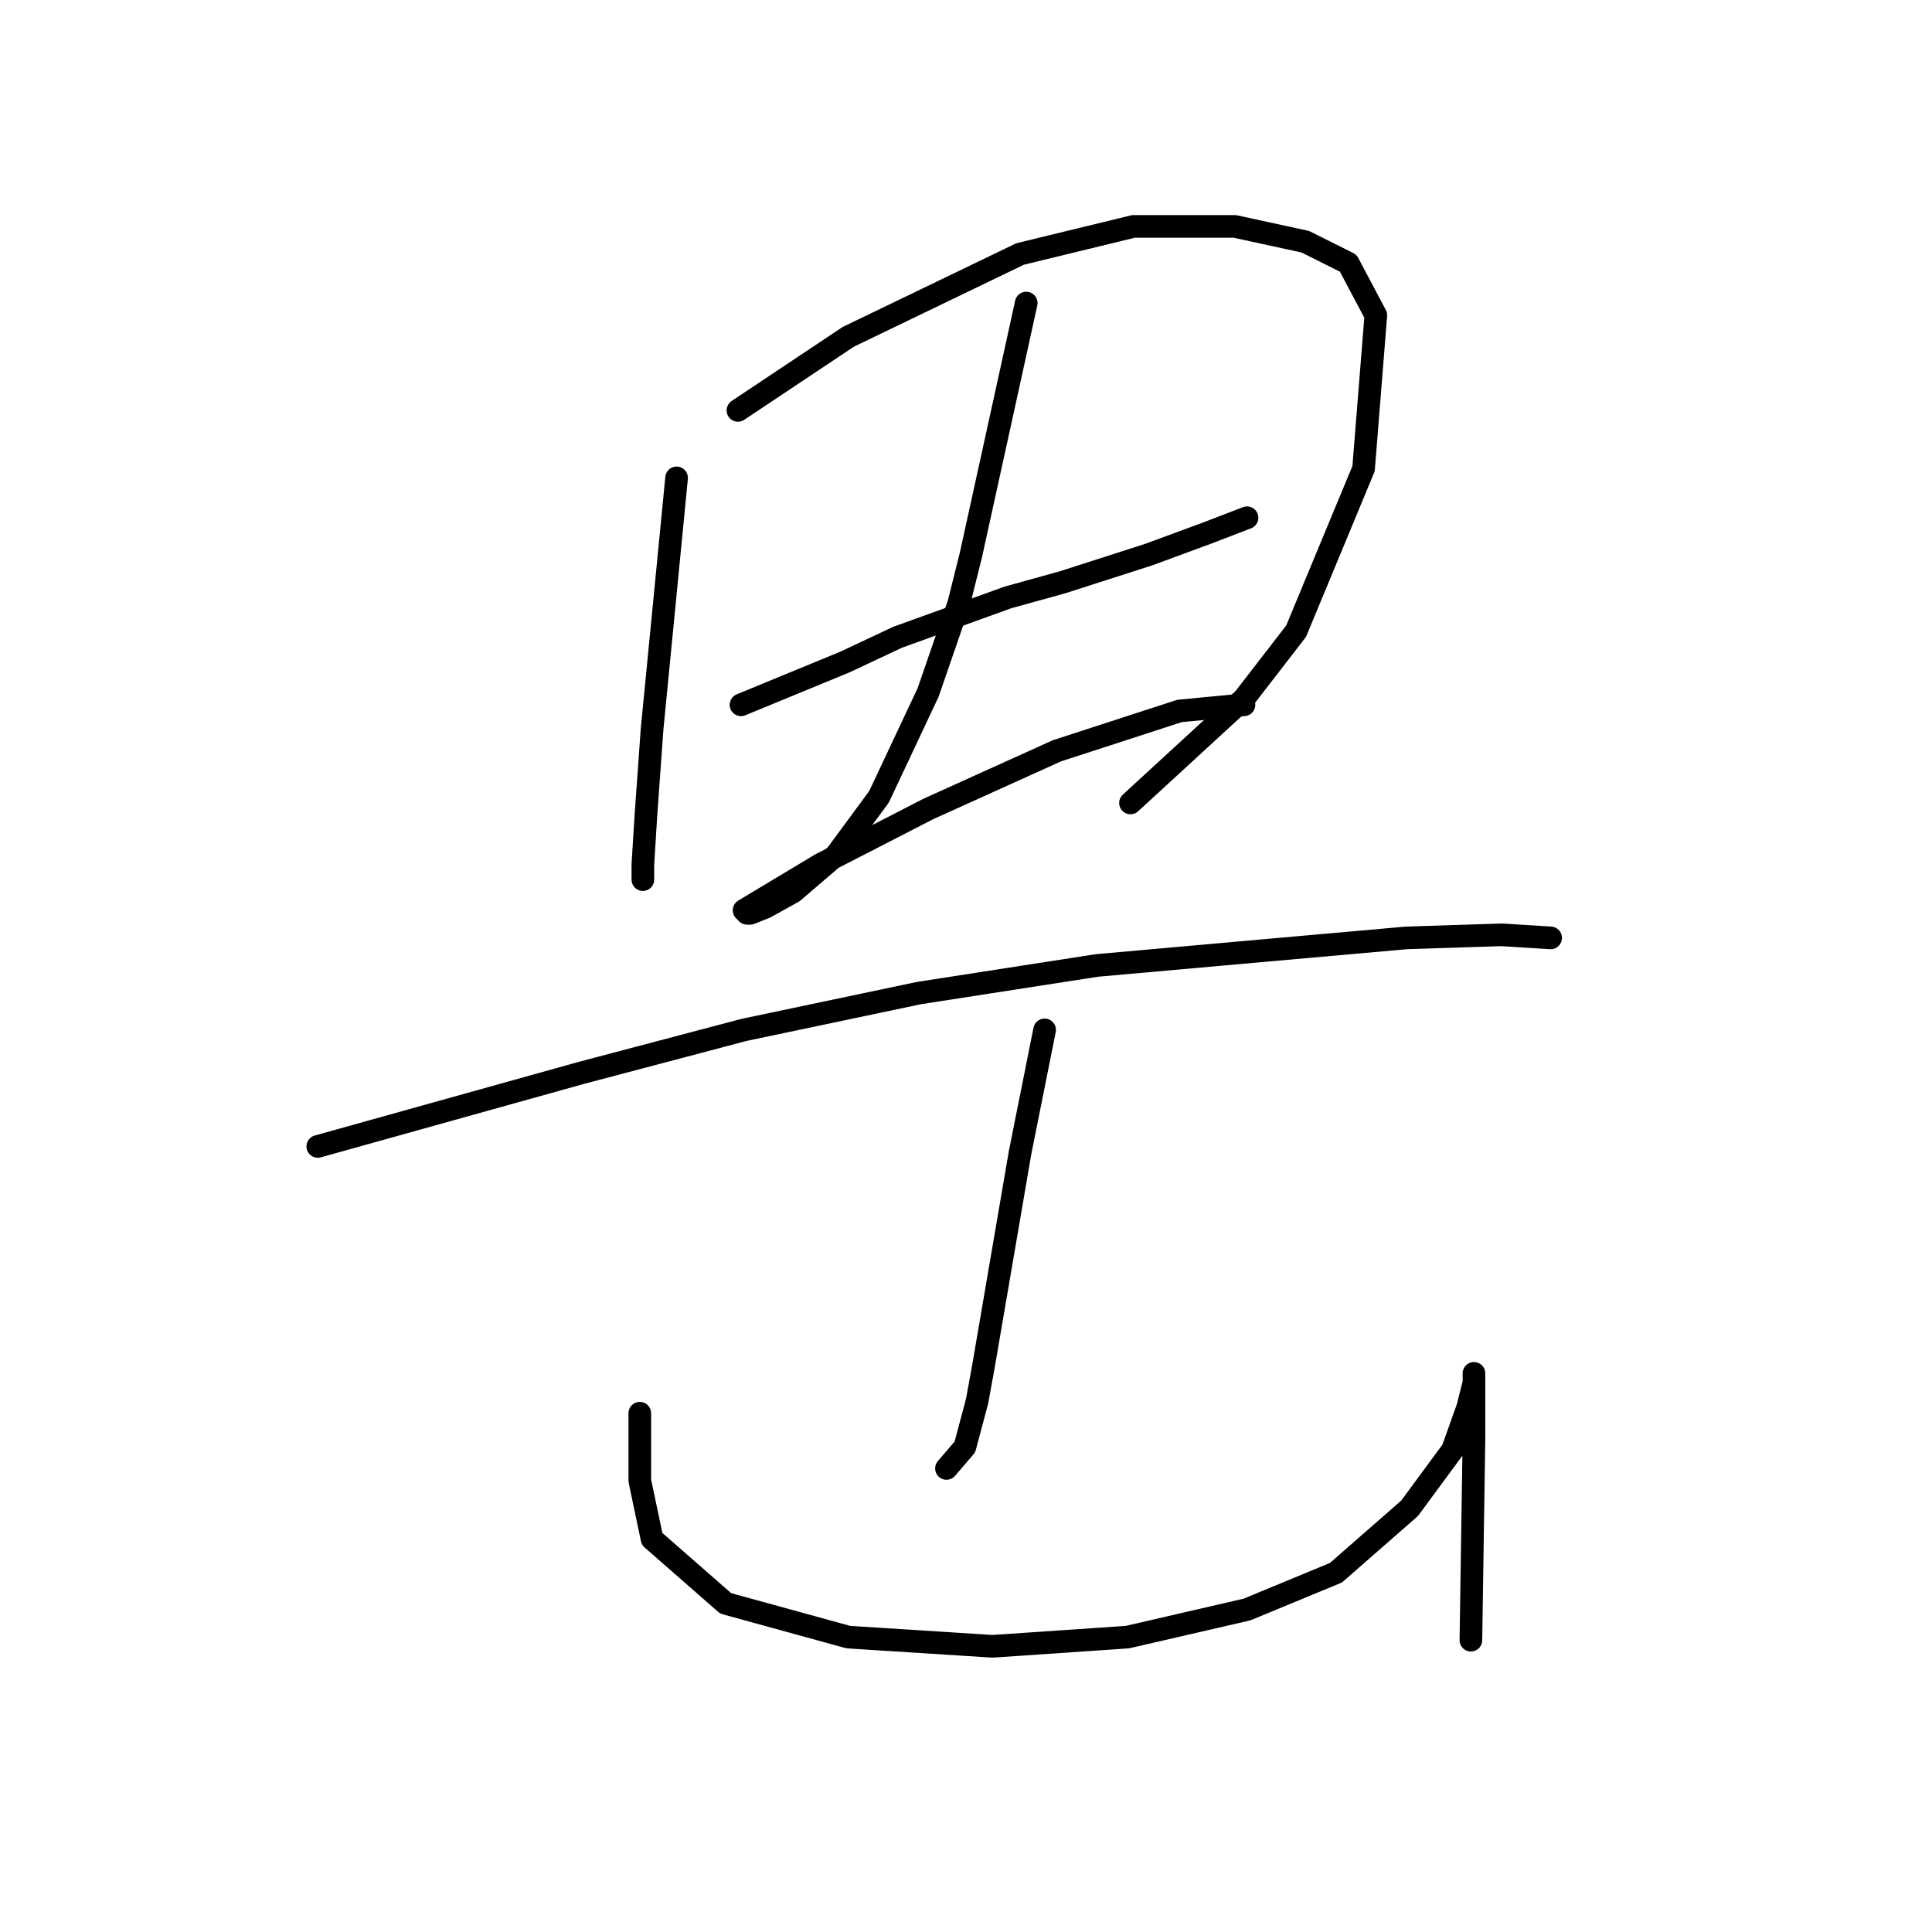 <?xml version="1.0" standalone="no"?>
    <svg width="256" height="256" xmlns="http://www.w3.org/2000/svg" version="1.1">
    <polyline stroke="black" stroke-width="3" stroke-linecap="round" fill="transparent" stroke-linejoin="round" points="89.653 63.32 88.028 79.981 86.402 96.642 85.589 108.02 85.183 114.522 85.183 116.554 85.183 116.554 " />
        <polyline stroke="black" stroke-width="3" stroke-linecap="round" fill="transparent" stroke-linejoin="round" points="97.781 54.38 105.095 49.503 112.41 44.627 135.166 33.655 150.202 29.998 163.612 29.998 172.958 32.03 178.647 34.874 182.305 41.782 180.679 62.101 171.739 83.638 164.831 92.578 149.795 106.395 149.795 106.395 " />
        <polyline stroke="black" stroke-width="3" stroke-linecap="round" fill="transparent" stroke-linejoin="round" points="98.187 93.391 105.095 90.546 112.003 87.702 118.911 84.451 133.541 79.168 140.855 77.136 152.234 73.479 159.954 70.634 165.237 68.603 165.237 68.603 " />
        <polyline stroke="black" stroke-width="3" stroke-linecap="round" fill="transparent" stroke-linejoin="round" points="135.979 40.157 132.322 56.818 128.664 73.479 127.039 79.981 122.975 91.765 116.473 105.582 110.784 113.303 105.095 118.179 101.438 120.211 99.406 121.024 99 121.024 98.593 120.617 108.752 114.522 122.975 107.207 140.042 99.486 156.297 94.204 164.831 93.391 164.831 93.391 " />
        <polyline stroke="black" stroke-width="3" stroke-linecap="round" fill="transparent" stroke-linejoin="round" points="42.108 151.908 59.582 147.031 77.056 142.155 98.593 136.466 121.756 131.589 145.325 127.932 168.082 125.9 186.368 124.275 198.966 123.868 205.467 124.275 205.467 124.275 " />
        <polyline stroke="black" stroke-width="3" stroke-linecap="round" fill="transparent" stroke-linejoin="round" points="138.417 136.466 136.792 144.593 135.166 152.72 130.29 181.166 129.477 185.636 127.852 191.731 125.413 194.576 125.413 194.576 " />
        <polyline stroke="black" stroke-width="3" stroke-linecap="round" fill="transparent" stroke-linejoin="round" points="84.777 187.261 84.777 191.731 84.777 196.201 86.402 203.922 96.155 212.456 112.41 216.926 131.509 218.145 149.389 216.926 165.237 213.269 177.022 208.392 186.775 199.859 192.464 192.138 194.495 186.449 195.308 183.198 195.308 181.979 195.308 182.385 195.308 186.449 195.308 190.512 194.902 217.332 194.902 217.332 " />
        </svg>